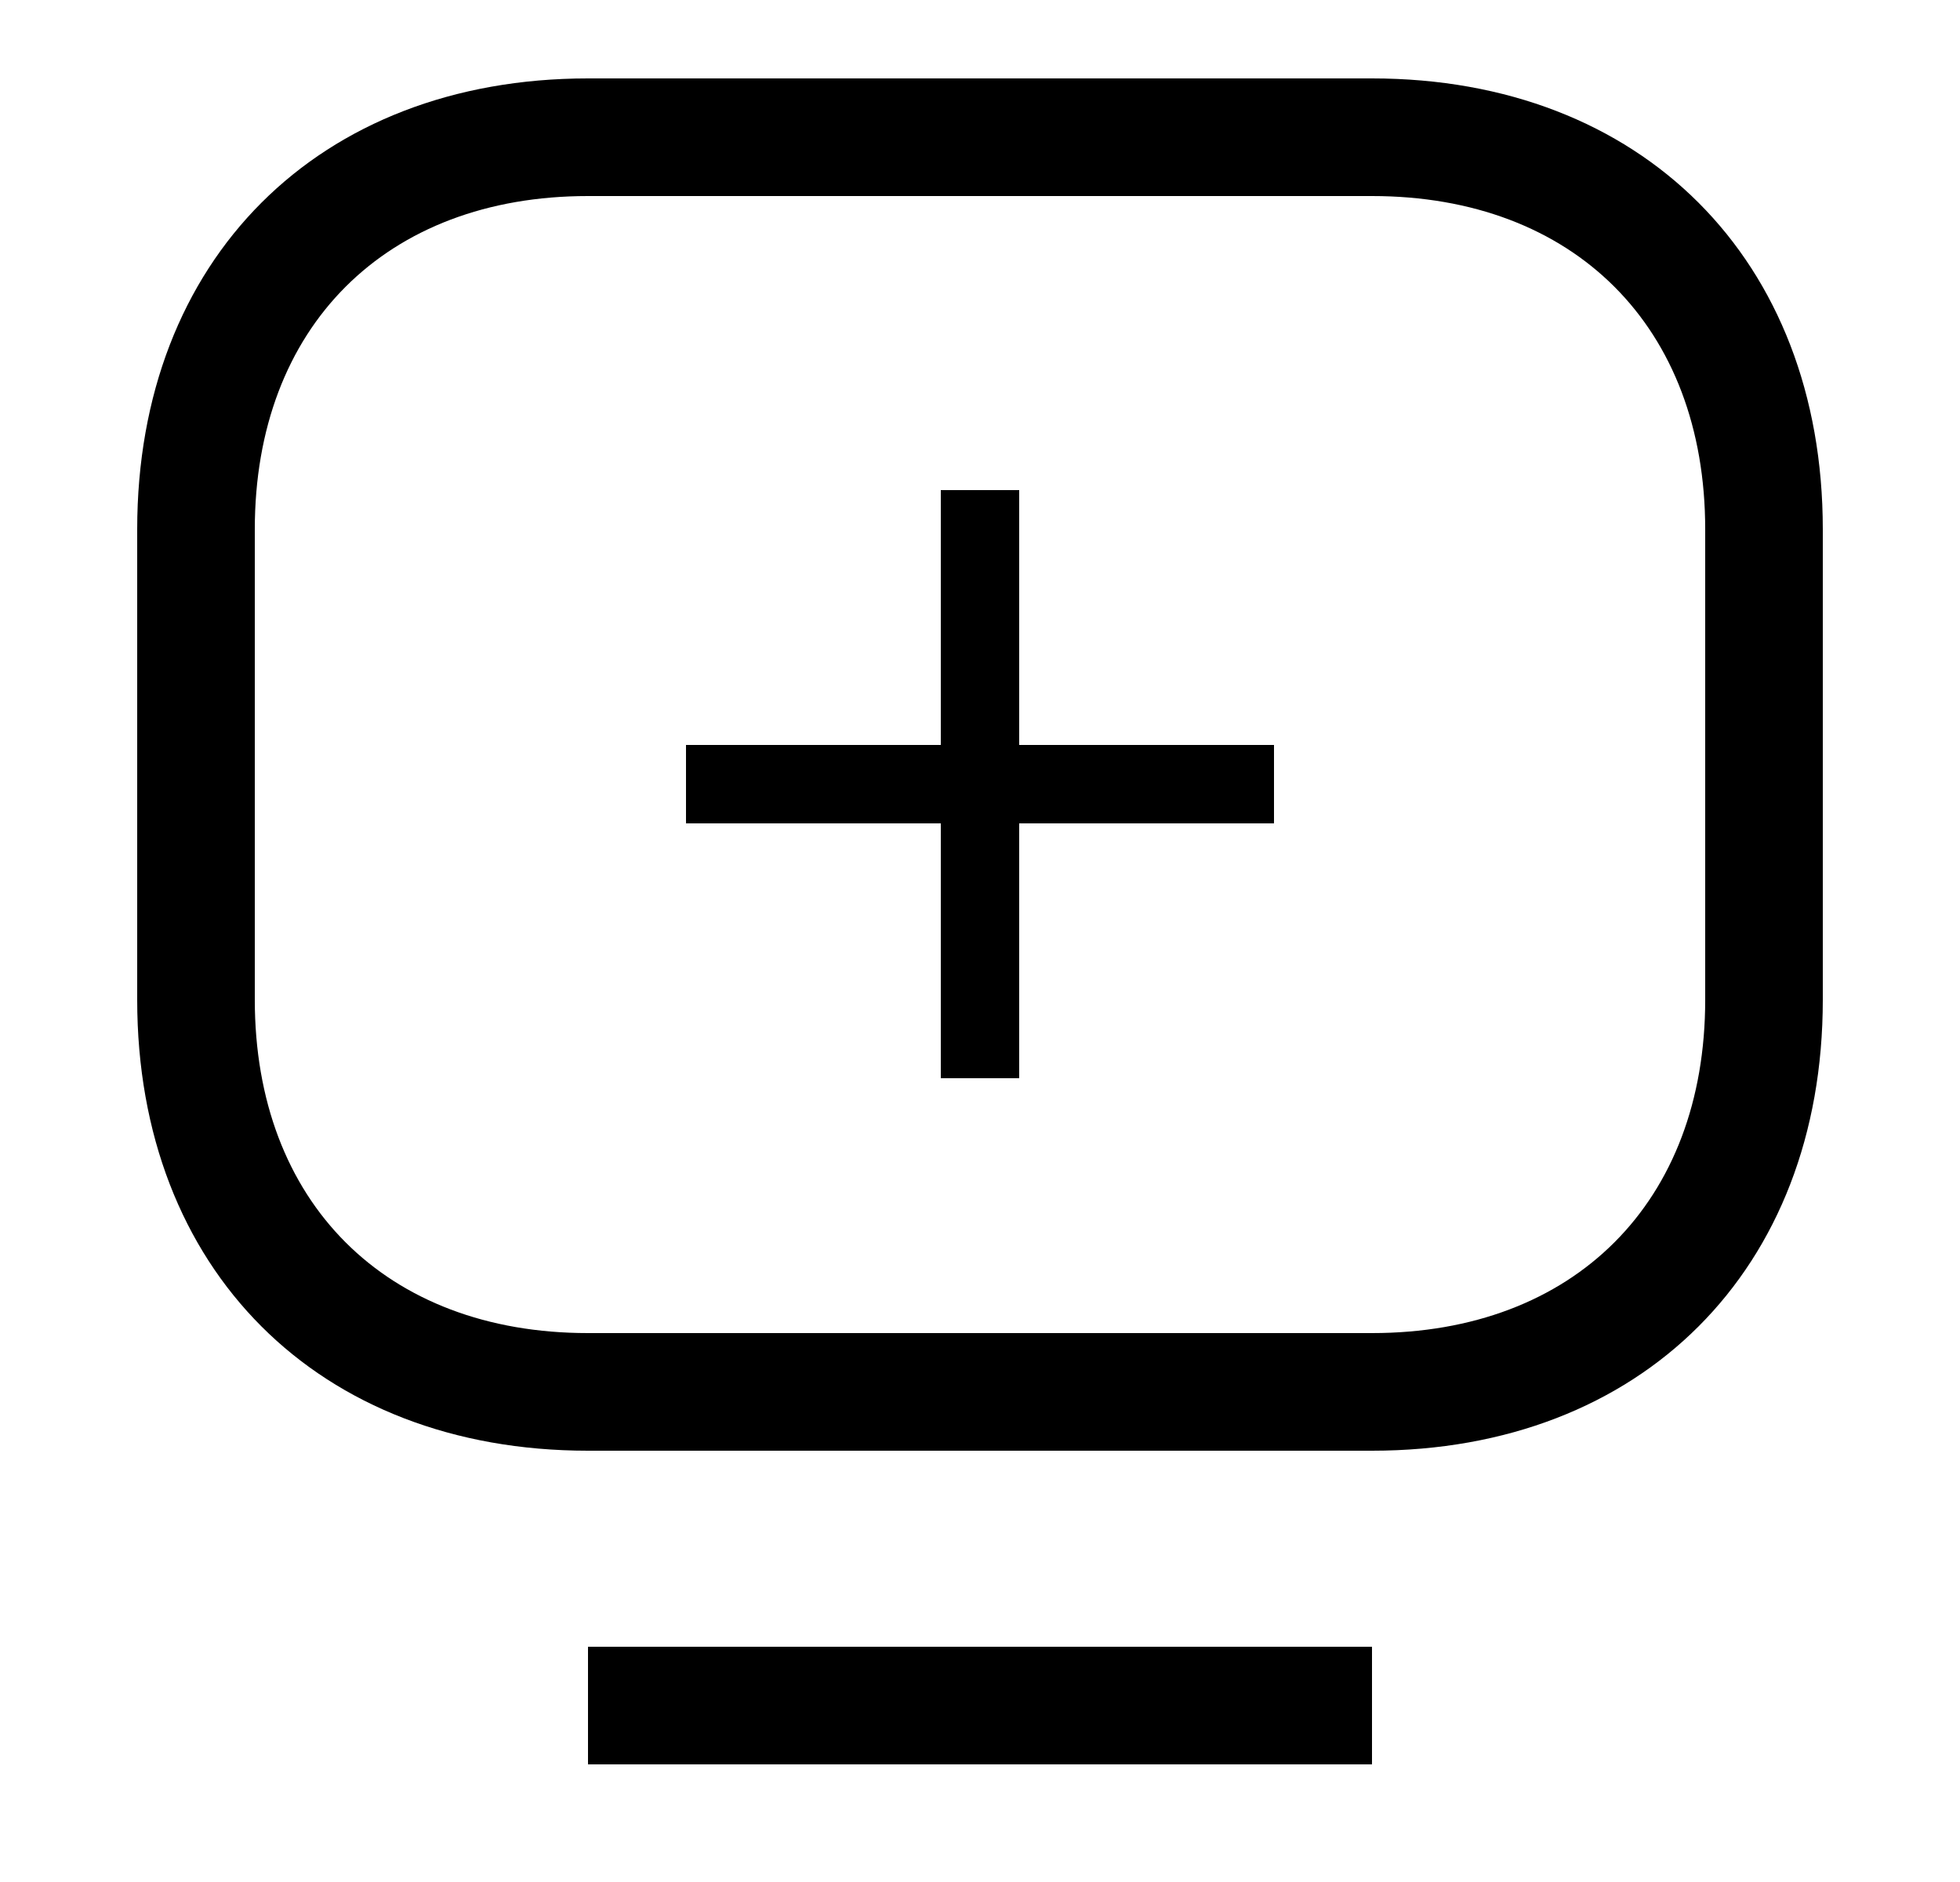 <svg width="25" height="24" viewBox="0 0 25 24" fill="currentColor" xmlns="http://www.w3.org/2000/svg">
<path d="M17.5 18.5H7.5C4.06 18.5 1.75 16.19 1.75 12.75V6.75C1.75 3.31 4.06 1 7.5 1H17.5C20.94 1 23.25 3.31 23.25 6.75V12.75C23.25 16.19 20.94 18.5 17.5 18.5ZM7.5 2.5C4.92 2.5 3.25 4.17 3.25 6.75V12.75C3.25 15.33 4.92 17 7.5 17H17.5C20.08 17 21.75 15.33 21.75 12.75V6.75C21.75 4.17 20.08 2.5 17.5 2.5H7.5Z" fill="currentColor"/>
<path d="M7.5 21.75H17.5" stroke="currentColor" stroke-width="1.5"/>
<path d="M12.5 6.25V13.75M16.25 10L8.75 10" stroke="currentColor"/>
</svg>
